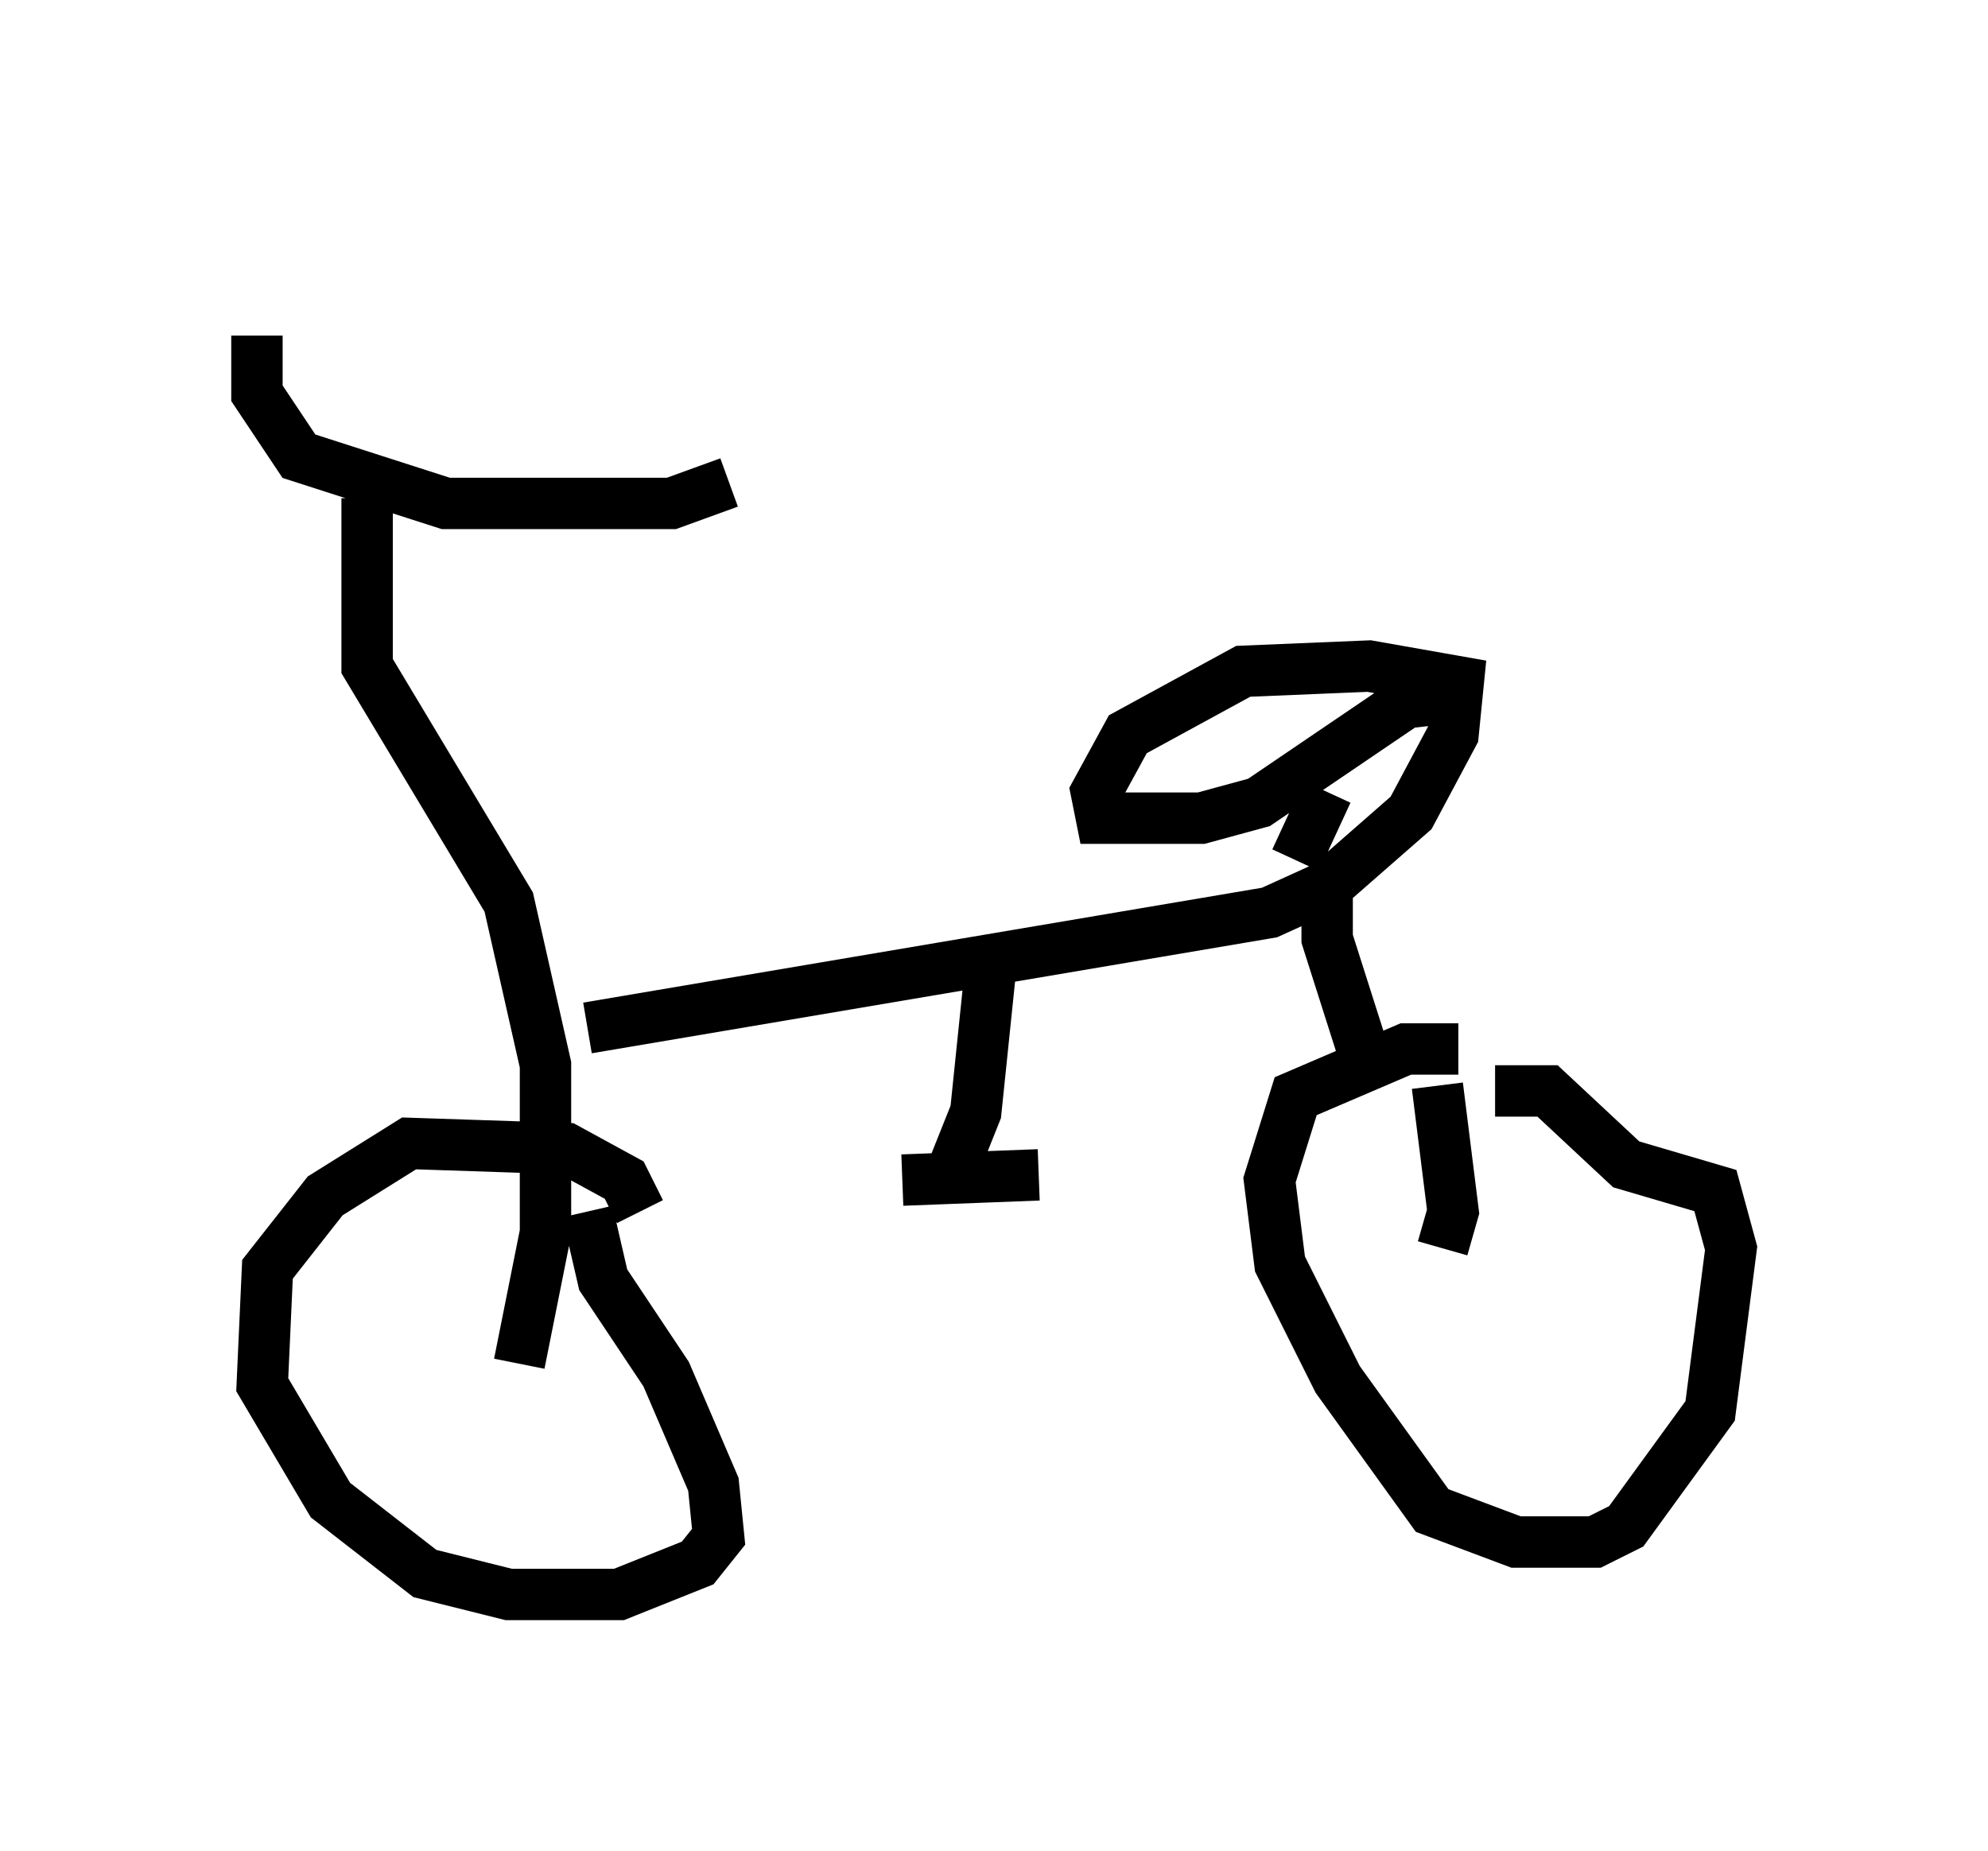 <?xml version="1.0" encoding="utf-8" ?>
<svg baseProfile="full" height="36.032" version="1.1" width="38.686" xmlns="http://www.w3.org/2000/svg" xmlns:ev="http://www.w3.org/2001/xml-events" xmlns:xlink="http://www.w3.org/1999/xlink"><defs /><rect fill="white" height="36.032" width="38.686" x="0" y="0" /><path d="M6.94, 5 m-1.94, 1.531 l0.0, 1.123 0.817, 1.225 l2.858, 0.919 4.39, 0.0 l1.123, -0.408 m-7.044, 0.306 l0.0, 3.267 2.756, 4.594 l0.715, 3.165 0.0, 3.267 l-0.51, 2.552 m2.348, -2.96 l-0.306, -0.613 -1.123, -0.613 l-3.063, -0.102 -1.633, 1.021 l-1.123, 1.429 -0.102, 2.246 l1.327, 2.246 1.838, 1.429 l1.633, 0.408 2.144, 0.0 l1.531, -0.613 0.408, -0.51 l-0.102, -1.021 -0.919, -2.144 l-1.225, -1.838 -0.306, -1.327 m0.0, -3.573 l13.271, -2.246 1.123, -0.51 l1.633, -1.429 0.817, -1.531 l0.102, -1.021 -1.735, -0.306 l-2.45, 0.102 -2.246, 1.225 l-0.613, 1.123 0.102, 0.51 l1.94, 0.0 1.123, -0.306 l2.858, -1.94 0.919, -0.102 m-2.45, 1.838 l-0.613, 1.327 m0.613, 0.408 l0.0, 1.123 0.715, 2.246 m1.838, -0.102 l-1.021, 0.0 -2.144, 0.919 l-0.51, 1.633 0.204, 1.633 l1.123, 2.246 1.838, 2.552 l1.633, 0.613 1.531, 0.0 l0.613, -0.306 1.633, -2.246 l0.408, -3.165 -0.306, -1.123 l-1.735, -0.51 -1.531, -1.429 l-1.021, 0.0 m-1.123, -0.102 l0.306, 2.45 -0.204, 0.715 m-8.779, -5.615 l-0.306, 2.96 -0.408, 1.021 m1.633, 0.204 l-2.654, 0.102 " fill="none" stroke="black" stroke-width="1" /></svg>